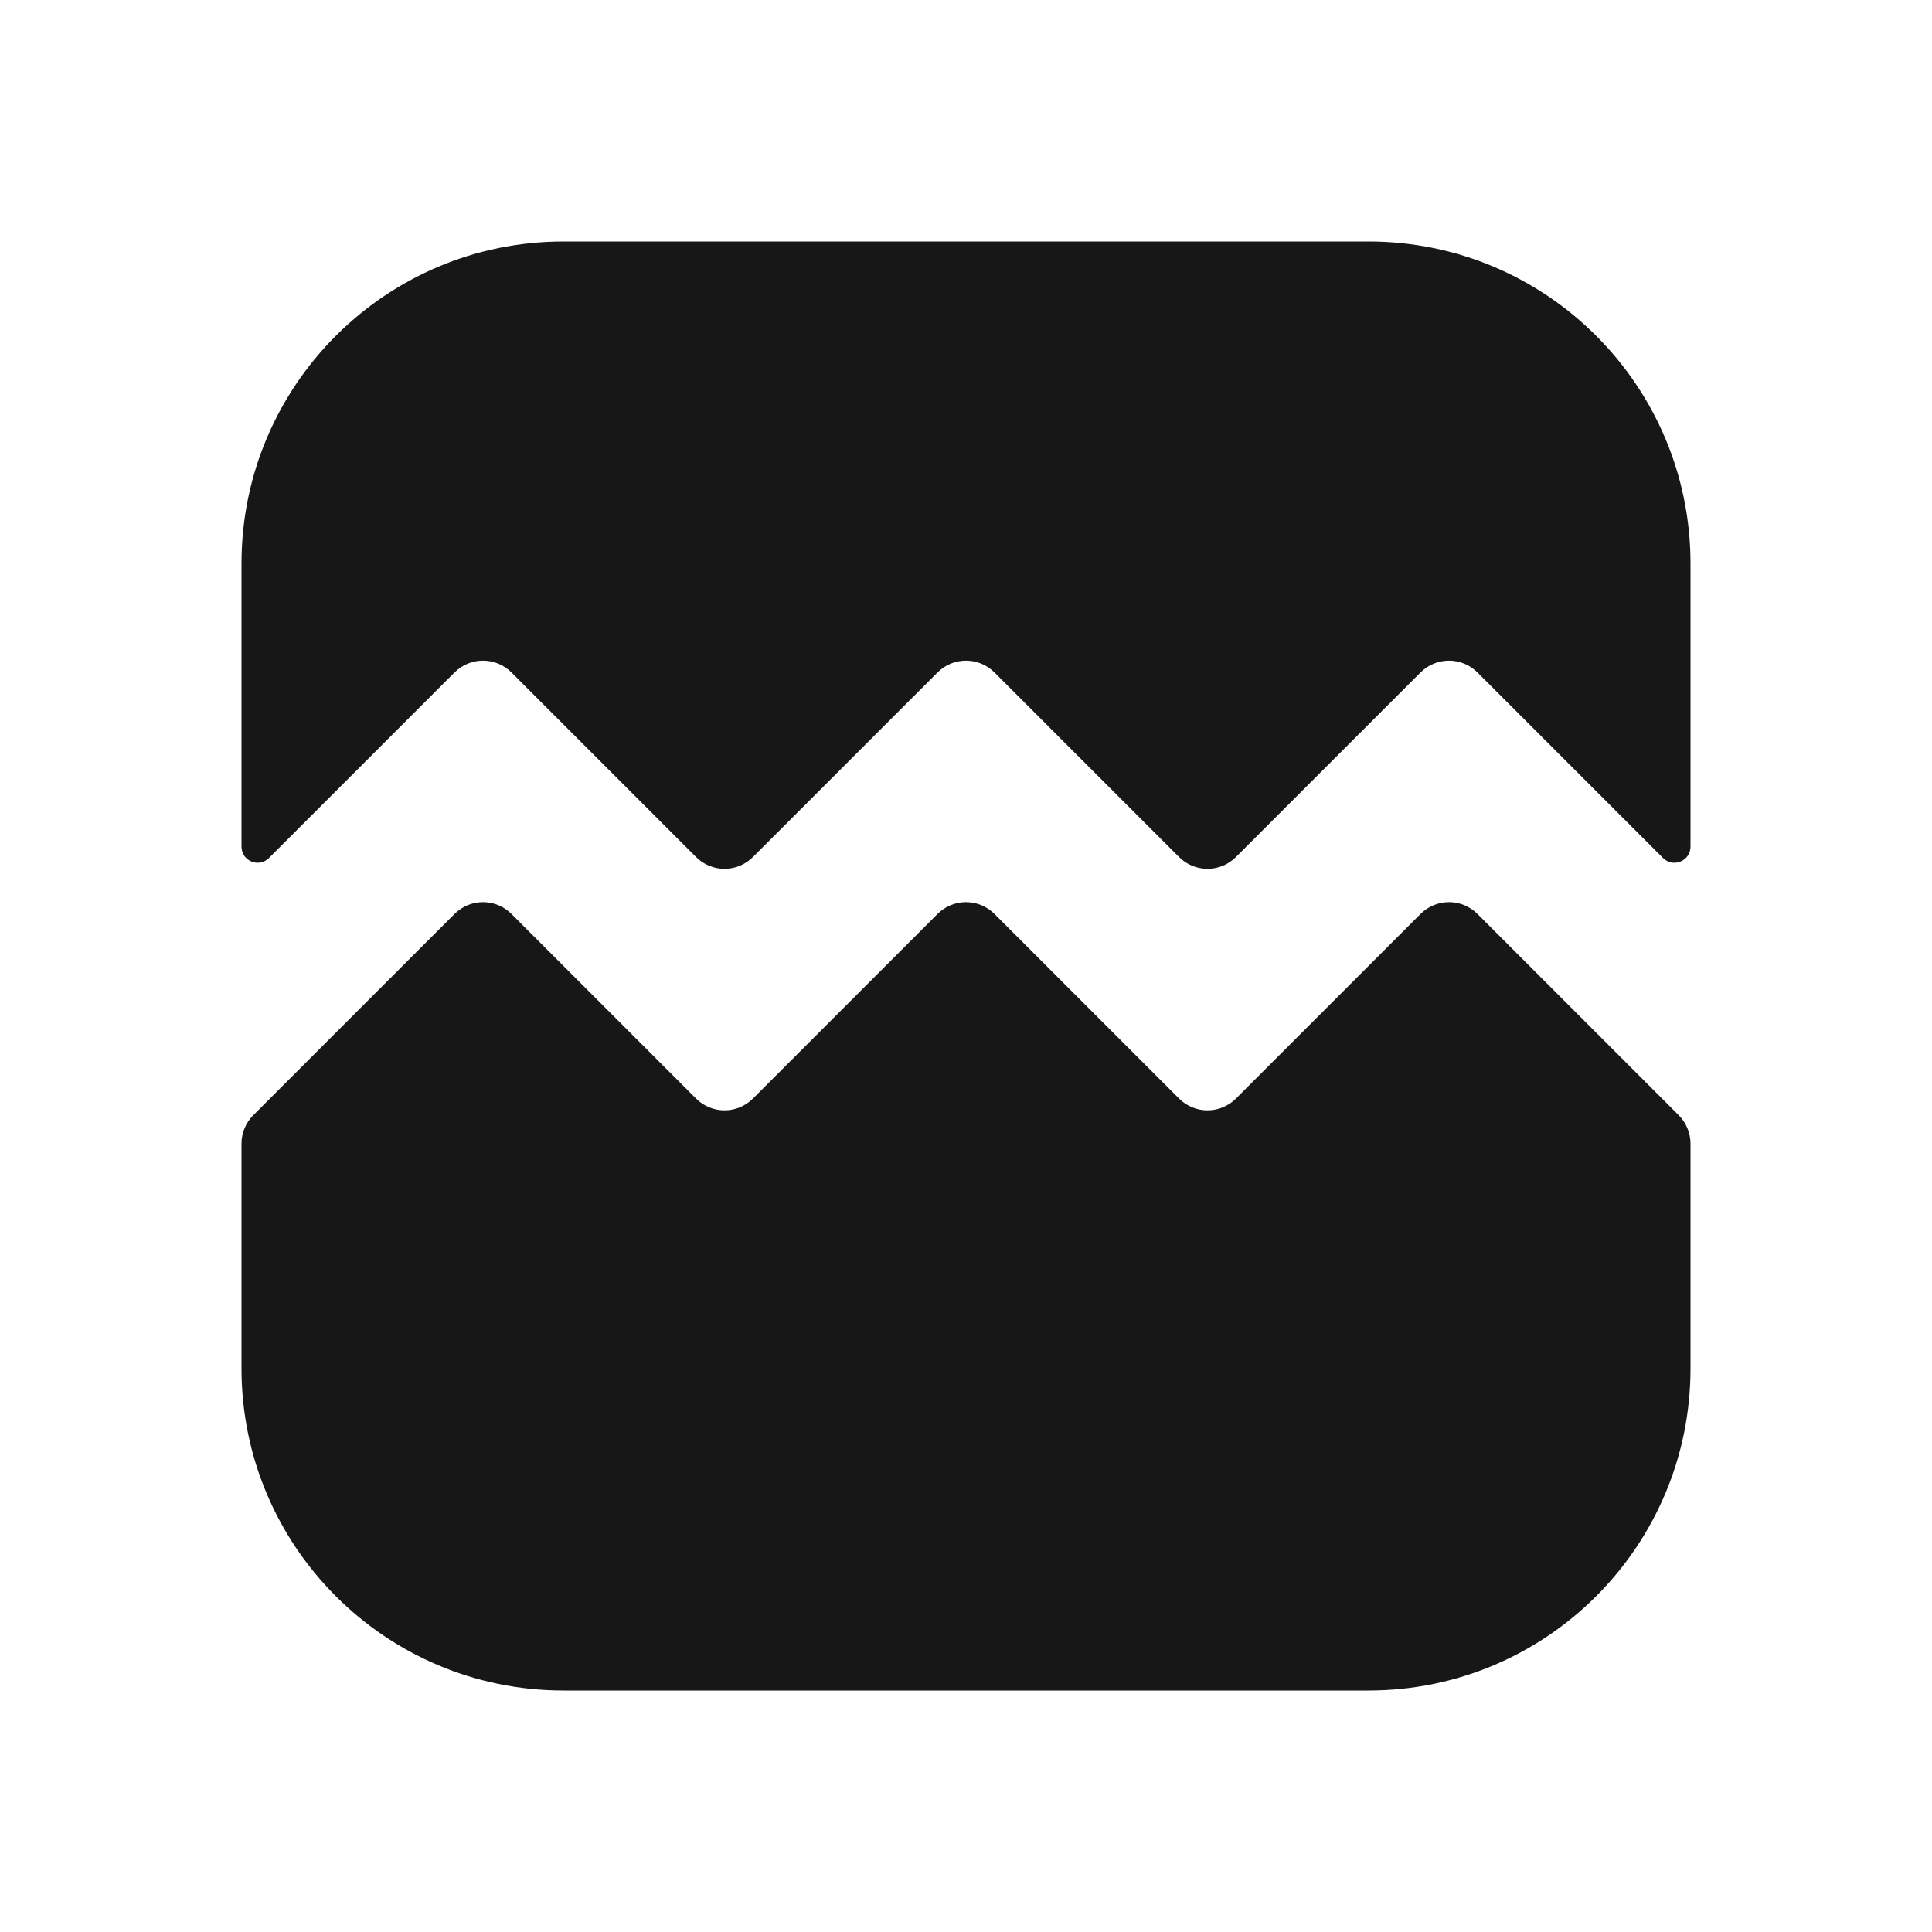 <svg width="24" height="24" viewBox="0 0 24 24" fill="none" xmlns="http://www.w3.org/2000/svg">
<path d="M3 7C3 4.791 4.791 3 7 3H17C19.209 3 21 4.791 21 7V10.517C21 10.695 20.785 10.785 20.659 10.659L18.354 8.354C18.158 8.158 17.842 8.158 17.646 8.354L15.354 10.646C15.158 10.842 14.842 10.842 14.646 10.646L12.354 8.354C12.158 8.158 11.842 8.158 11.646 8.354L9.354 10.646C9.158 10.842 8.842 10.842 8.646 10.646L6.354 8.354C6.158 8.158 5.842 8.158 5.646 8.354L3.341 10.659C3.215 10.785 3 10.695 3 10.517L3 7Z" fill="#171717"/>
<path d="M21 17C21 19.209 19.209 21 17 21H7C4.791 21 3 19.209 3 17V14.207C3 14.075 3.053 13.947 3.146 13.854L5.646 11.354C5.842 11.158 6.158 11.158 6.354 11.354L8.646 13.646C8.842 13.842 9.158 13.842 9.354 13.646L11.646 11.354C11.842 11.158 12.158 11.158 12.354 11.354L14.646 13.646C14.842 13.842 15.158 13.842 15.354 13.646L17.646 11.354C17.842 11.158 18.158 11.158 18.354 11.354L20.854 13.854C20.947 13.947 21 14.075 21 14.207V17Z" fill="#171717"/>
</svg>
